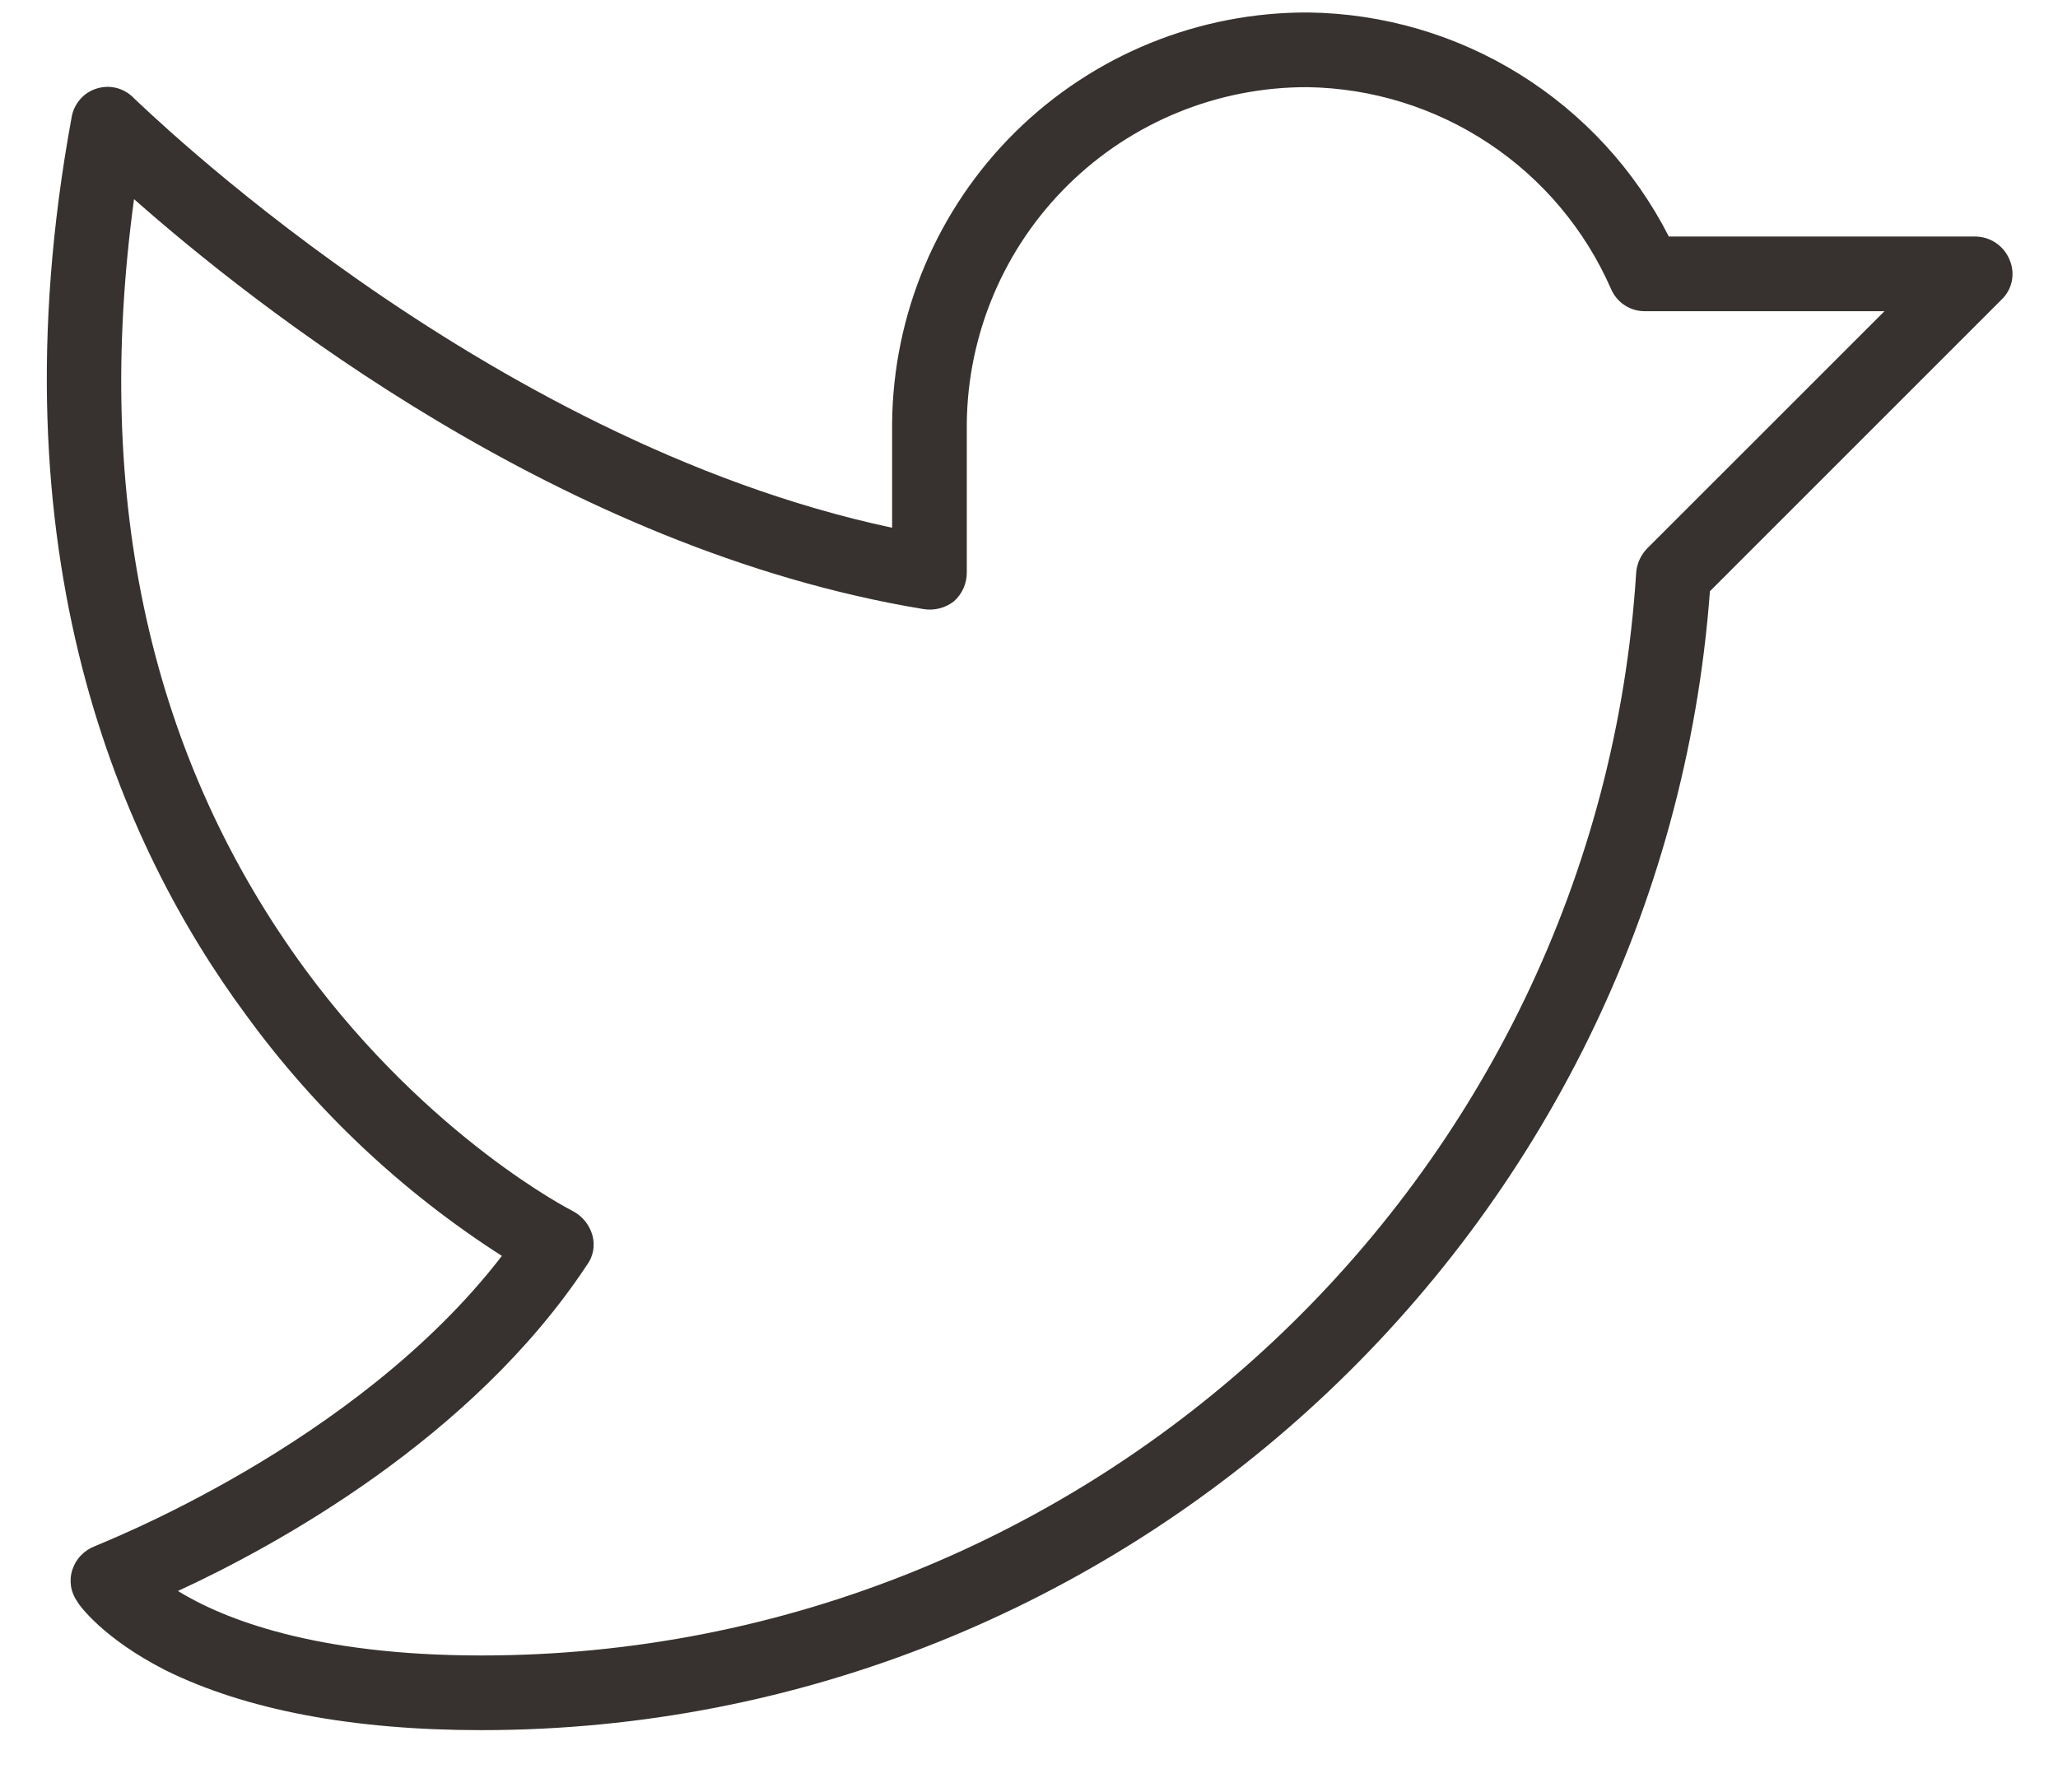 <svg width="31" height="27" viewBox="0 0 31 27" fill="none" xmlns="http://www.w3.org/2000/svg">
<path d="M30.271 3.914C30.229 3.81 30.157 3.722 30.064 3.659C29.971 3.596 29.862 3.563 29.75 3.563H25.138C24.626 2.559 23.85 1.715 22.893 1.12C21.937 0.525 20.836 0.203 19.71 0.188C18.059 0.18 16.472 0.827 15.296 1.986C14.121 3.146 13.453 4.724 13.438 6.375V7.95C7.236 6.628 2.075 1.524 2.019 1.481C1.949 1.406 1.858 1.353 1.759 1.326C1.659 1.3 1.554 1.303 1.455 1.334C1.357 1.364 1.269 1.422 1.203 1.501C1.136 1.579 1.092 1.675 1.077 1.777C-0.132 8.358 1.836 12.759 3.707 15.291C4.754 16.729 6.061 17.959 7.56 18.919C5.352 21.788 1.471 23.264 1.429 23.292C1.35 23.322 1.278 23.369 1.22 23.43C1.161 23.49 1.117 23.564 1.091 23.644C1.064 23.723 1.057 23.808 1.069 23.891C1.081 23.974 1.113 24.053 1.161 24.122C1.189 24.178 1.555 24.684 2.497 25.163C3.693 25.753 5.296 26.063 7.25 26.063C16.939 26.063 25.04 18.539 25.757 8.906L30.144 4.519C30.225 4.444 30.281 4.345 30.304 4.237C30.326 4.128 30.315 4.016 30.271 3.914ZM24.814 8.259C24.717 8.358 24.657 8.487 24.646 8.625C24.069 17.78 16.419 24.938 7.25 24.938C4.747 24.938 3.369 24.389 2.68 23.967C4.143 23.292 7.11 21.675 8.839 19.059C8.887 18.996 8.919 18.922 8.934 18.844C8.948 18.766 8.945 18.686 8.924 18.609C8.902 18.532 8.865 18.459 8.814 18.396C8.763 18.333 8.7 18.281 8.629 18.244C8.6 18.23 6.477 17.147 4.607 14.616C2.272 11.438 1.4 7.542 2.019 3C3.819 4.589 8.46 8.274 13.902 9.174C13.983 9.188 14.066 9.186 14.146 9.166C14.226 9.147 14.301 9.111 14.366 9.061C14.428 9.007 14.478 8.94 14.512 8.864C14.546 8.789 14.563 8.708 14.563 8.625V6.375C14.578 5.025 15.126 3.735 16.087 2.787C17.048 1.839 18.345 1.309 19.696 1.313C20.669 1.328 21.616 1.622 22.427 2.161C23.237 2.699 23.875 3.459 24.266 4.35C24.309 4.452 24.381 4.539 24.474 4.599C24.567 4.66 24.676 4.69 24.786 4.688H28.386L24.814 8.259Z" fill="#37322F"/>
</svg>
